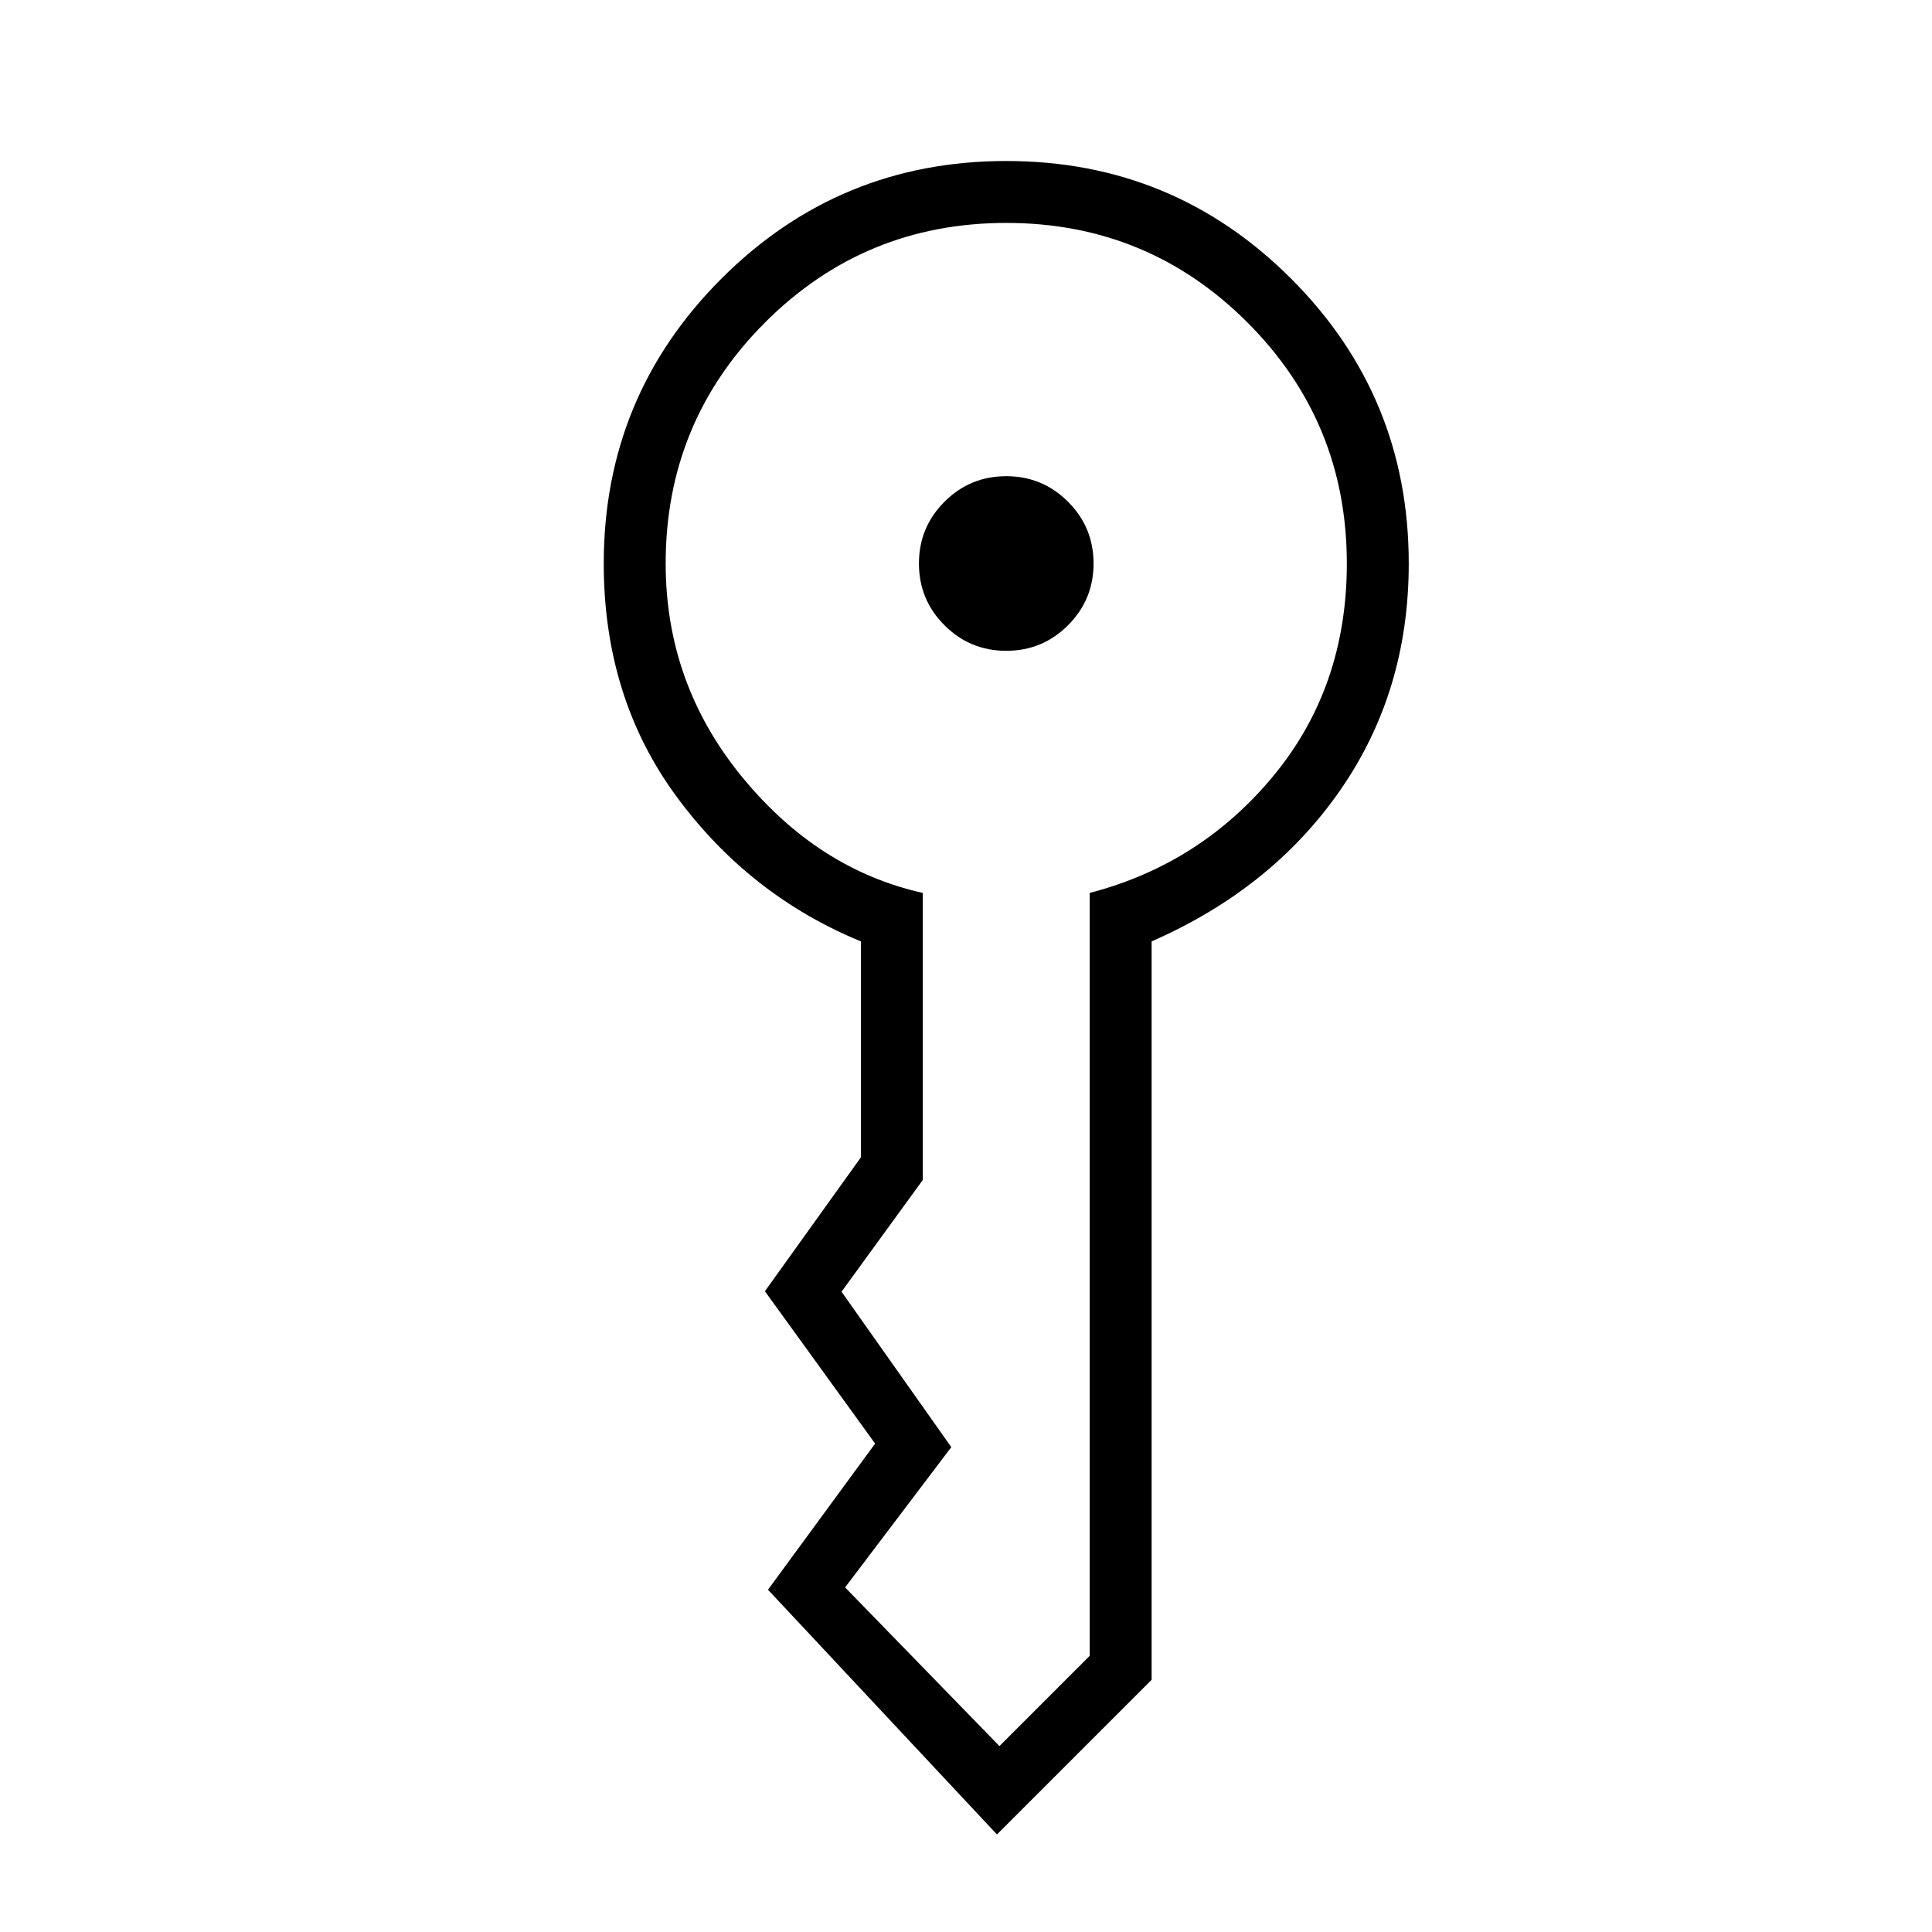 <svg xmlns="http://www.w3.org/2000/svg" height="48" viewBox="0 -960 960 960" width="48"><path d="M456.615-680q0-18 12.693-30.692Q482-723.385 500-723.385t30.692 12.693Q543.385-698 543.385-680t-12.693 30.692Q518-636.615 500-636.615t-30.692-12.693Q456.615-662 456.615-680Zm38.77 631.539-113.77-121.616 53.231-72.615-54.769-75.693 47.692-66.538v-107.308Q372.384-515 336.192-564.154T300-680q0-83.077 58.461-141.539Q416.923-880 500-880q83.077 0 141.539 58.461Q700-763.077 700-680q0 63.539-34 112.577t-93.769 75.192v366.923l-76.846 76.847ZM330.769-680q0 59.538 37.731 105.769 37.731 46.231 90.038 57.923v142.616l-40.384 55.538 54.538 77.231-52.769 69.692 76.692 78.846 44.847-44.846v-379.077q55.23-14.384 91.5-58.423Q669.231-618.769 669.231-680q0-70.385-49.423-119.808T500-849.231q-70.385 0-119.808 49.423T330.769-680Z"/></svg>